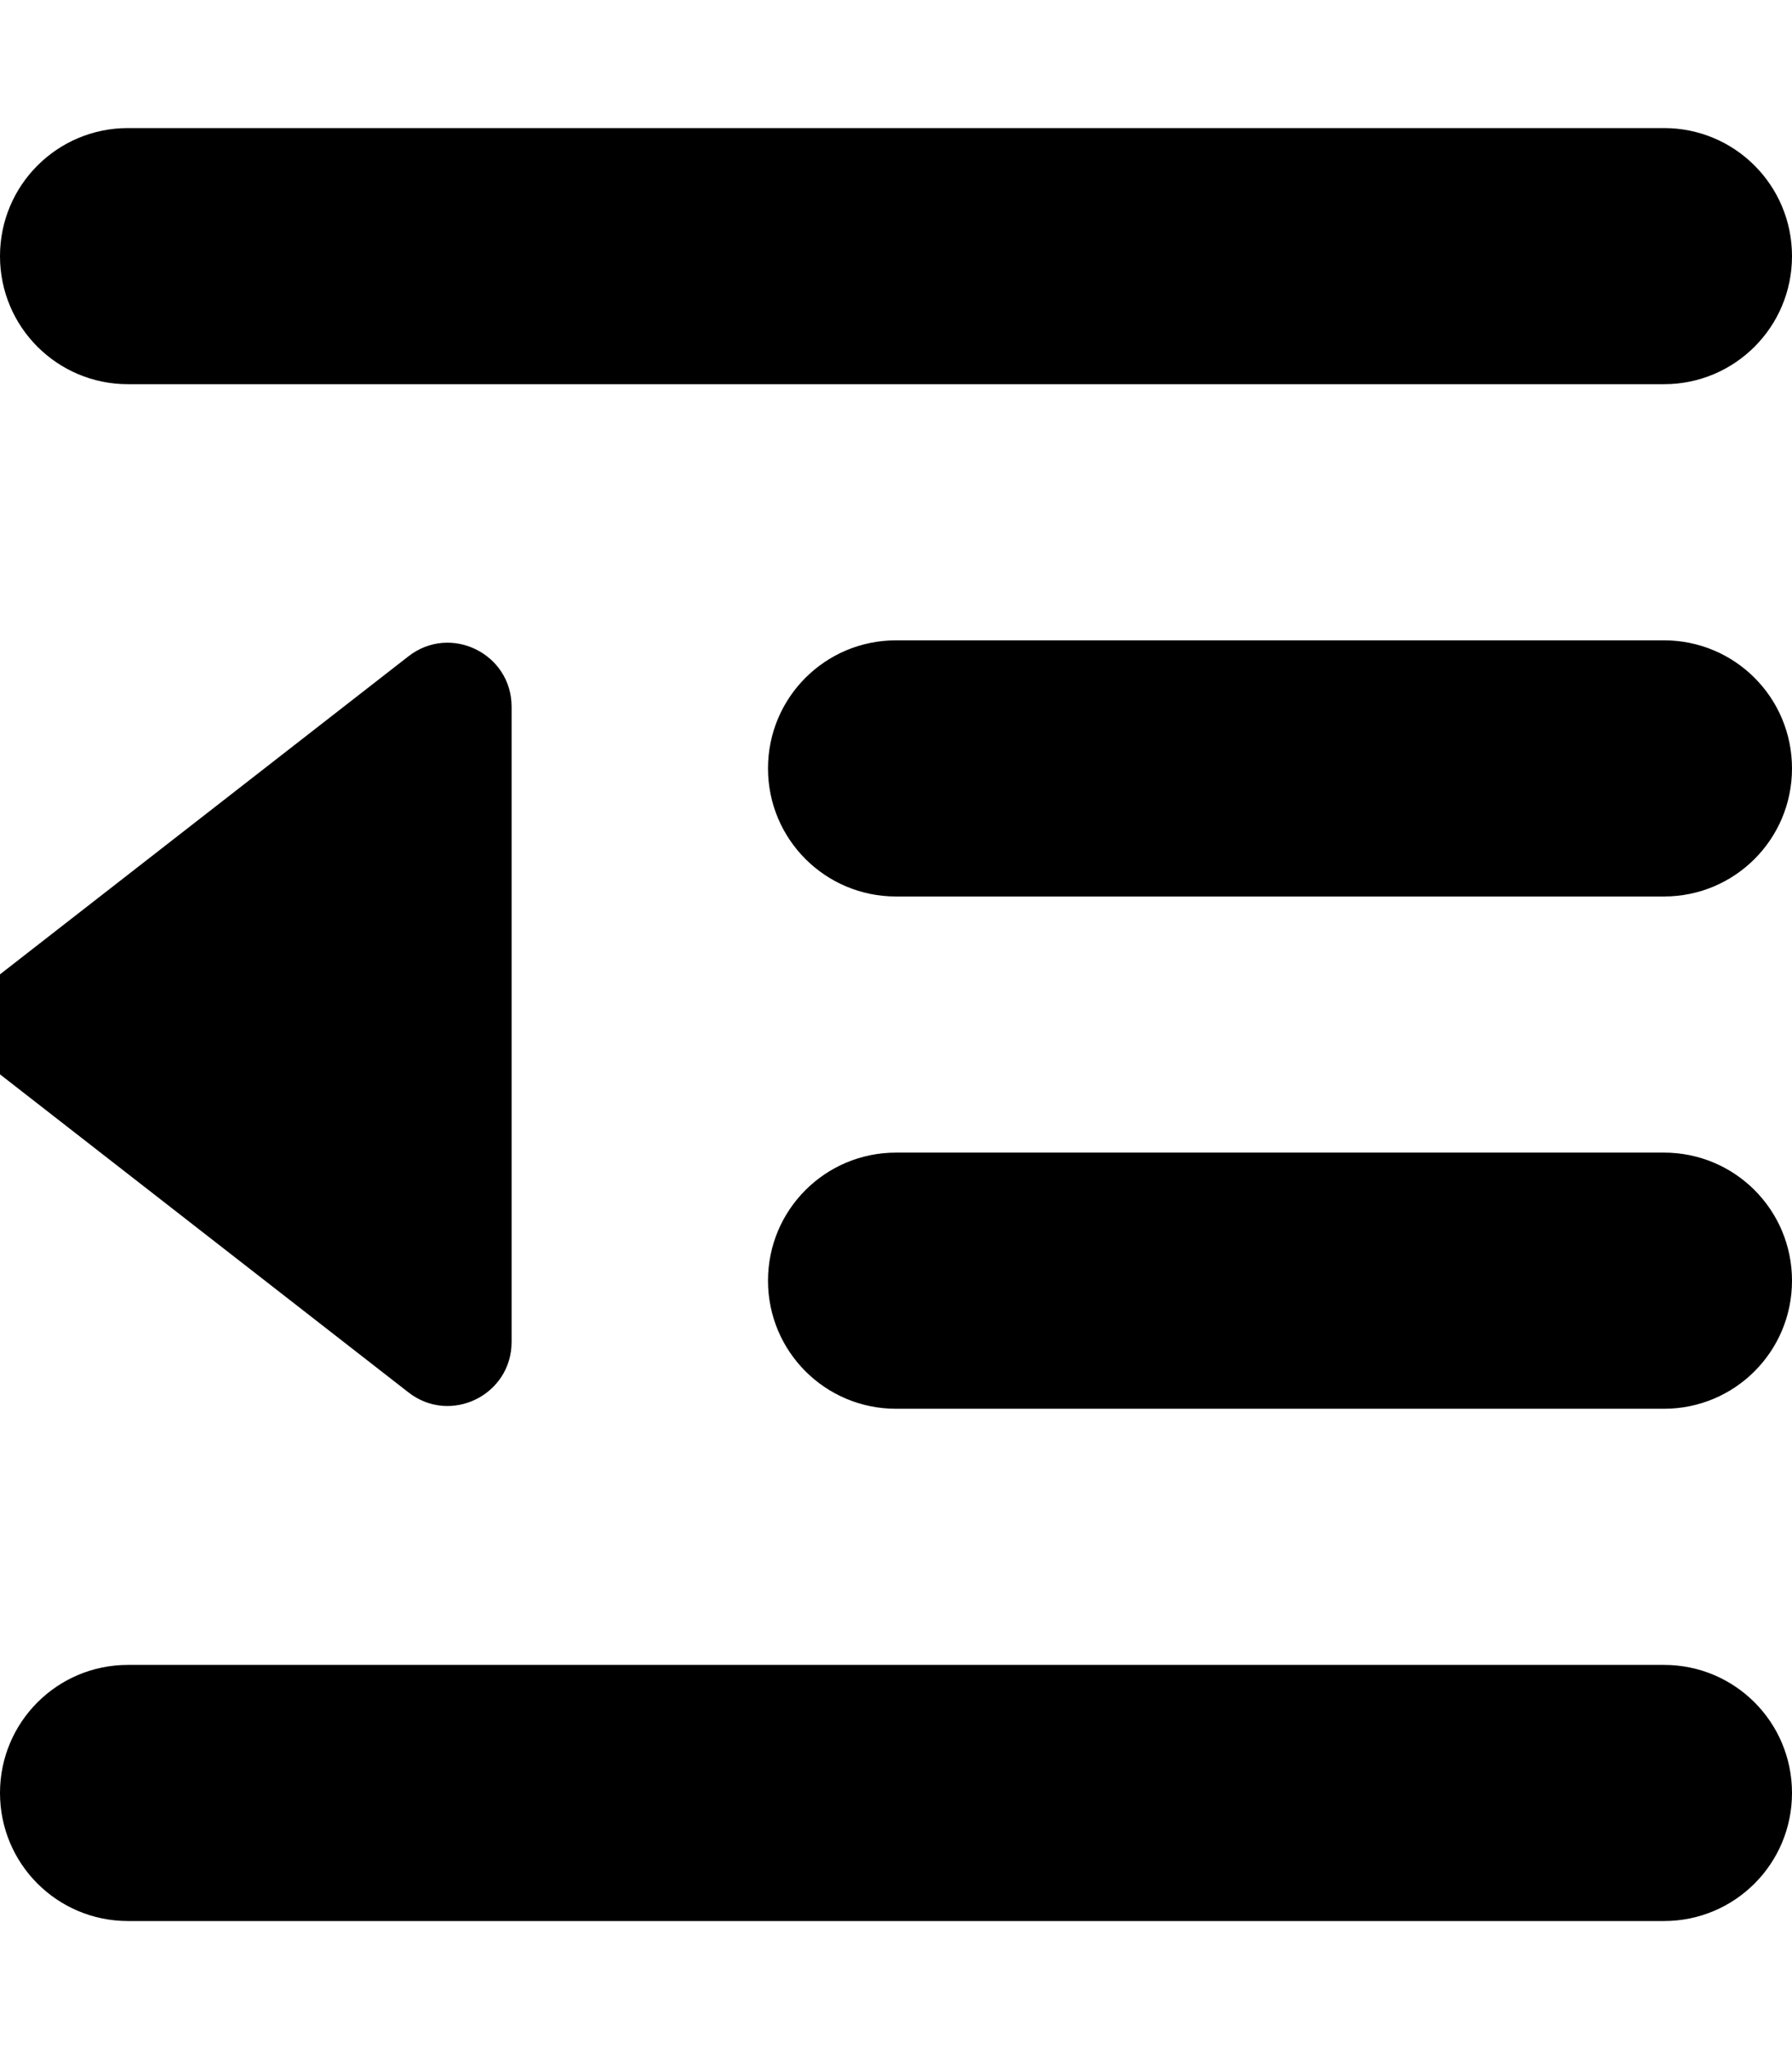 <svg xmlns="http://www.w3.org/2000/svg" viewBox="0 0 448 512" fill="currentColor"><!--! Font Awesome Free 6.5.2 by @fontawesome - https://fontawesome.com License - https://fontawesome.com/license/free (Icons: CC BY 4.0, Fonts: SIL OFL 1.1, Code: MIT License) Copyright 2024 Fonticons, Inc. --><path d="M0 64C0 46.3 14.3 32 32 32H416c17.7 0 32 14.3 32 32s-14.3 32-32 32H32C14.3 96 0 81.7 0 64zM192 192c0-17.7 14.3-32 32-32H416c17.7 0 32 14.3 32 32s-14.3 32-32 32H224c-17.7 0-32-14.3-32-32zm32 96H416c17.7 0 32 14.3 32 32s-14.3 32-32 32H224c-17.7 0-32-14.3-32-32s14.3-32 32-32zM0 448c0-17.7 14.3-32 32-32H416c17.7 0 32 14.3 32 32s-14.3 32-32 32H32c-17.7 0-32-14.3-32-32zM.2 268.6c-8.2-6.4-8.2-18.9 0-25.3l101.9-79.3c10.5-8.2 25.8-.7 25.8 12.6V335.3c0 13.3-15.3 20.8-25.8 12.6L.2 268.6z"/></svg>
